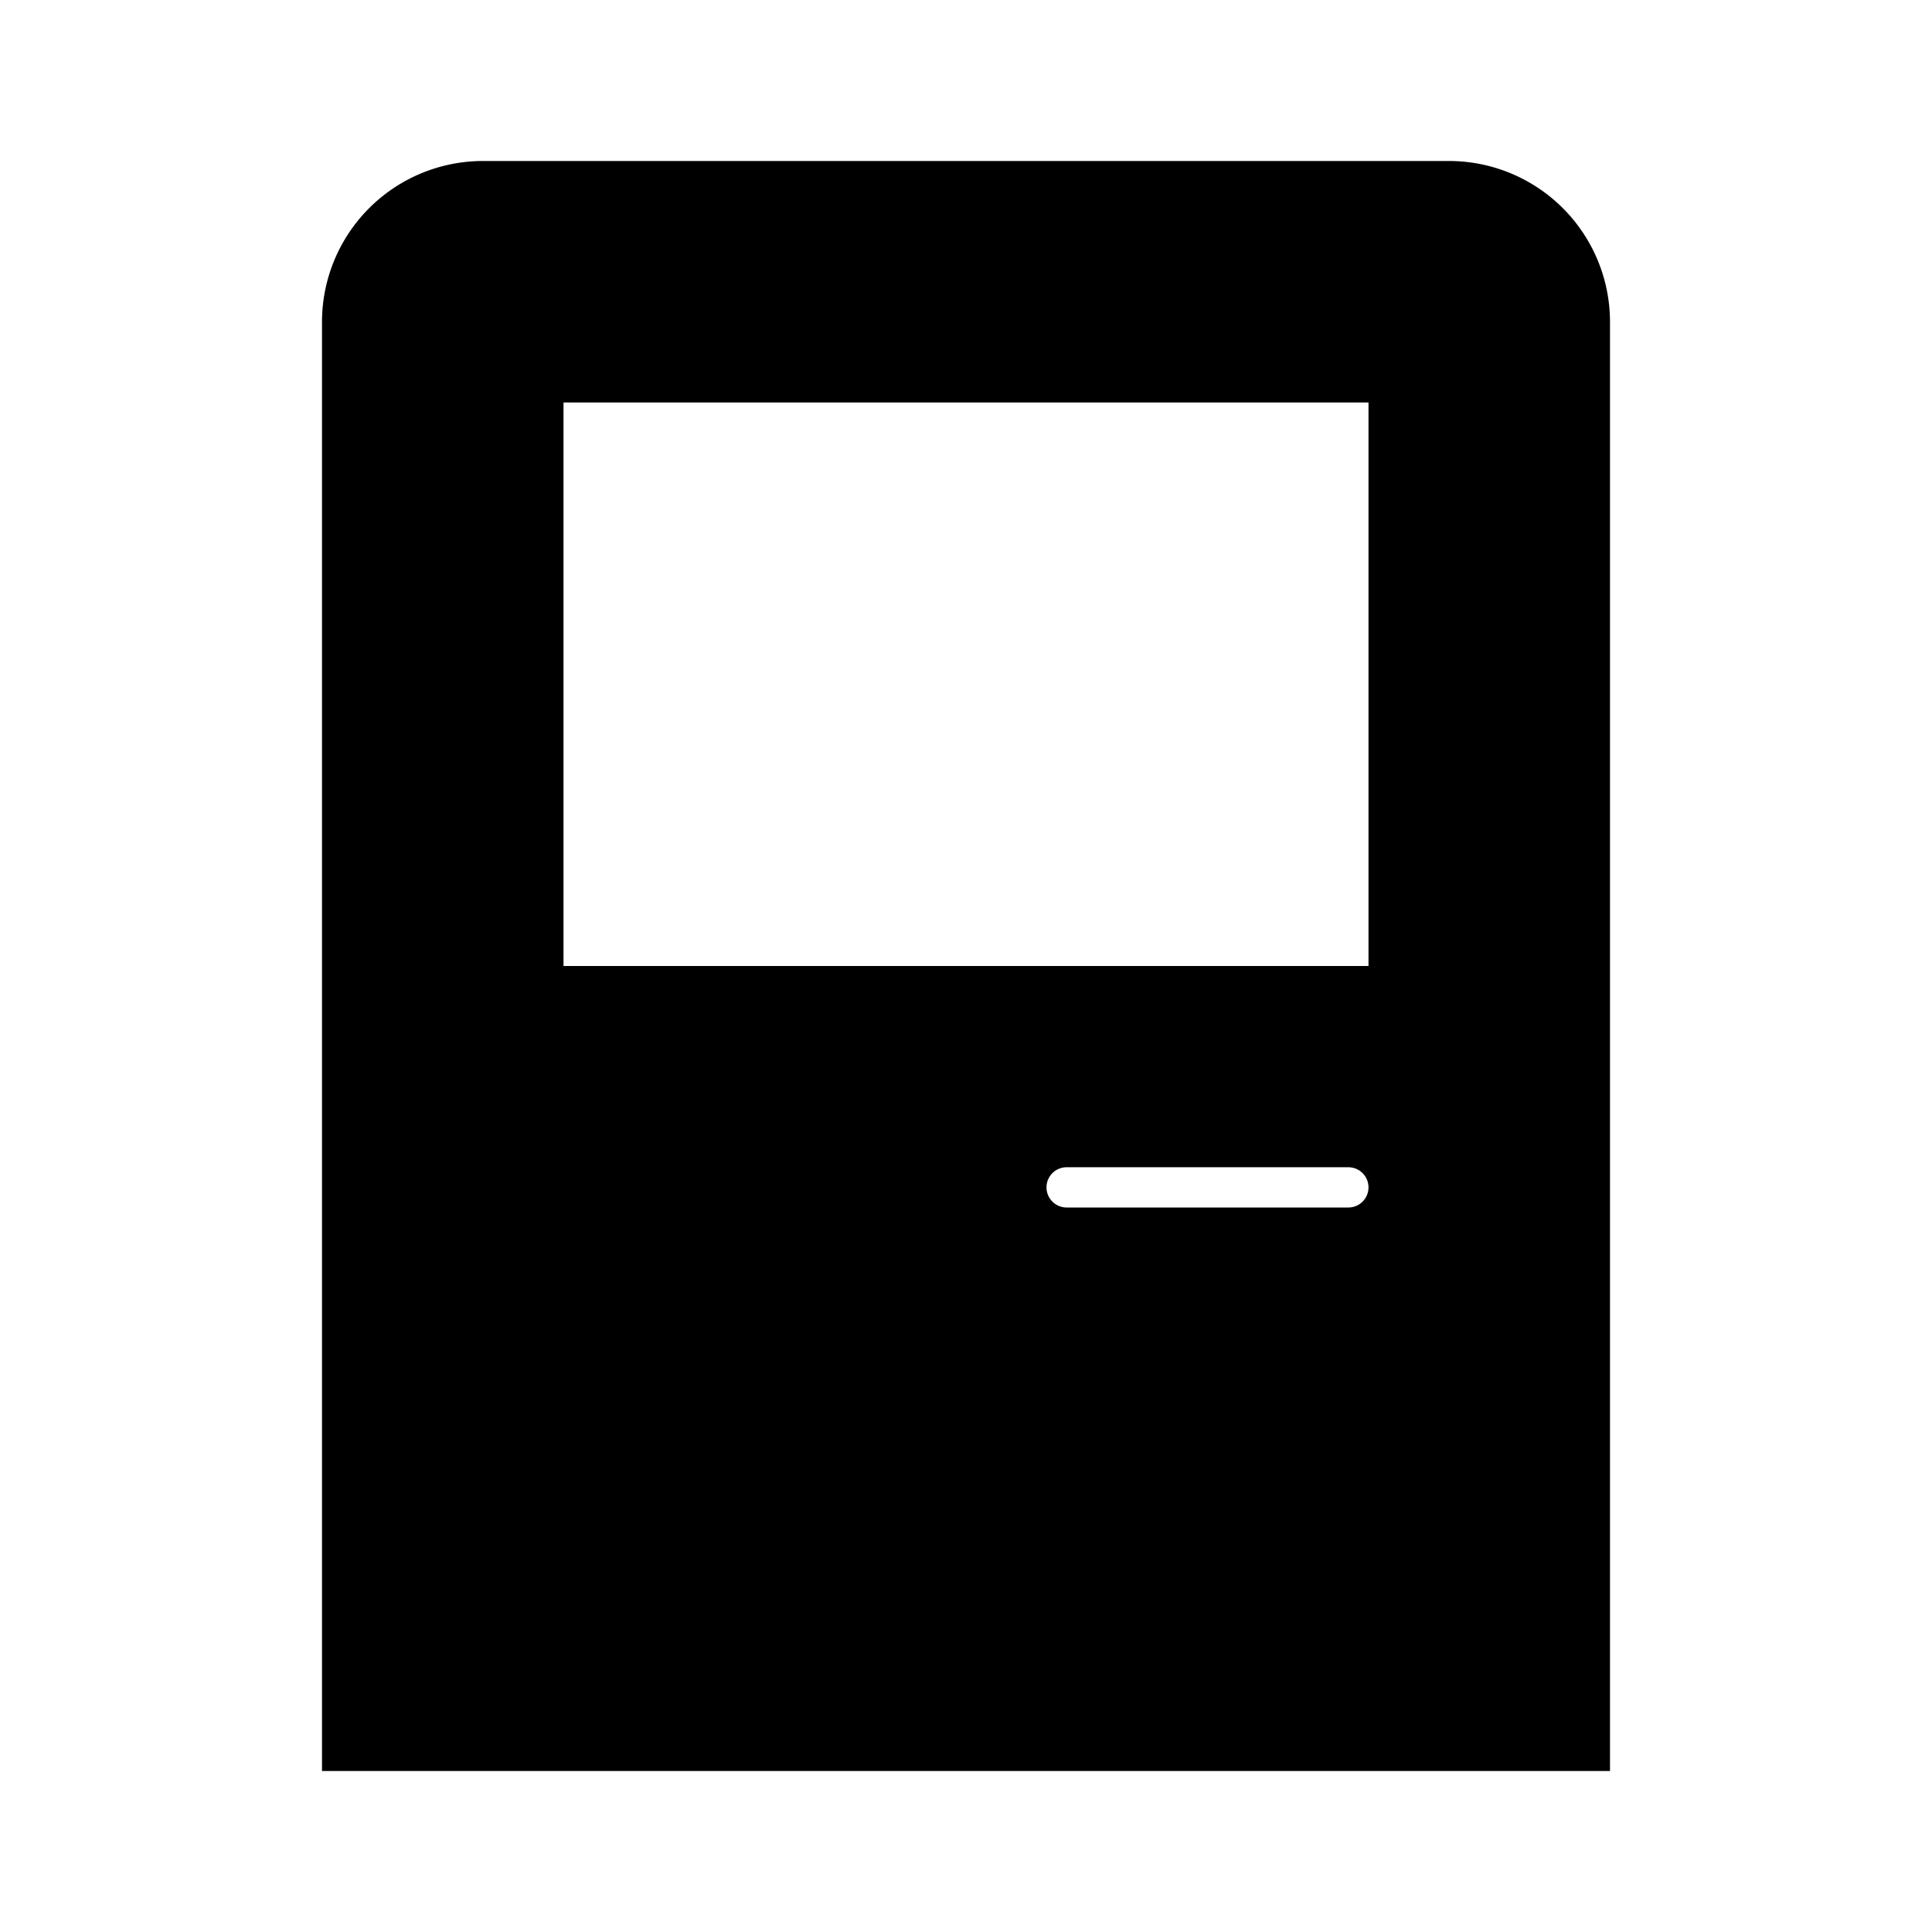 <svg id="Layer_1" data-name="Layer 1" xmlns="http://www.w3.org/2000/svg" viewBox="0 0 24 24"><title>iconoteka_atm__automated_teller_machine_l_f</title><path d="M18,2H6A2,2,0,0,0,4,4V22H20V4A2,2,0,0,0,18,2ZM16.75,15h-3.5a.25.25,0,0,1,0-.5h3.5a.25.25,0,0,1,0,.5ZM17,12H7V5H17Z"/></svg>